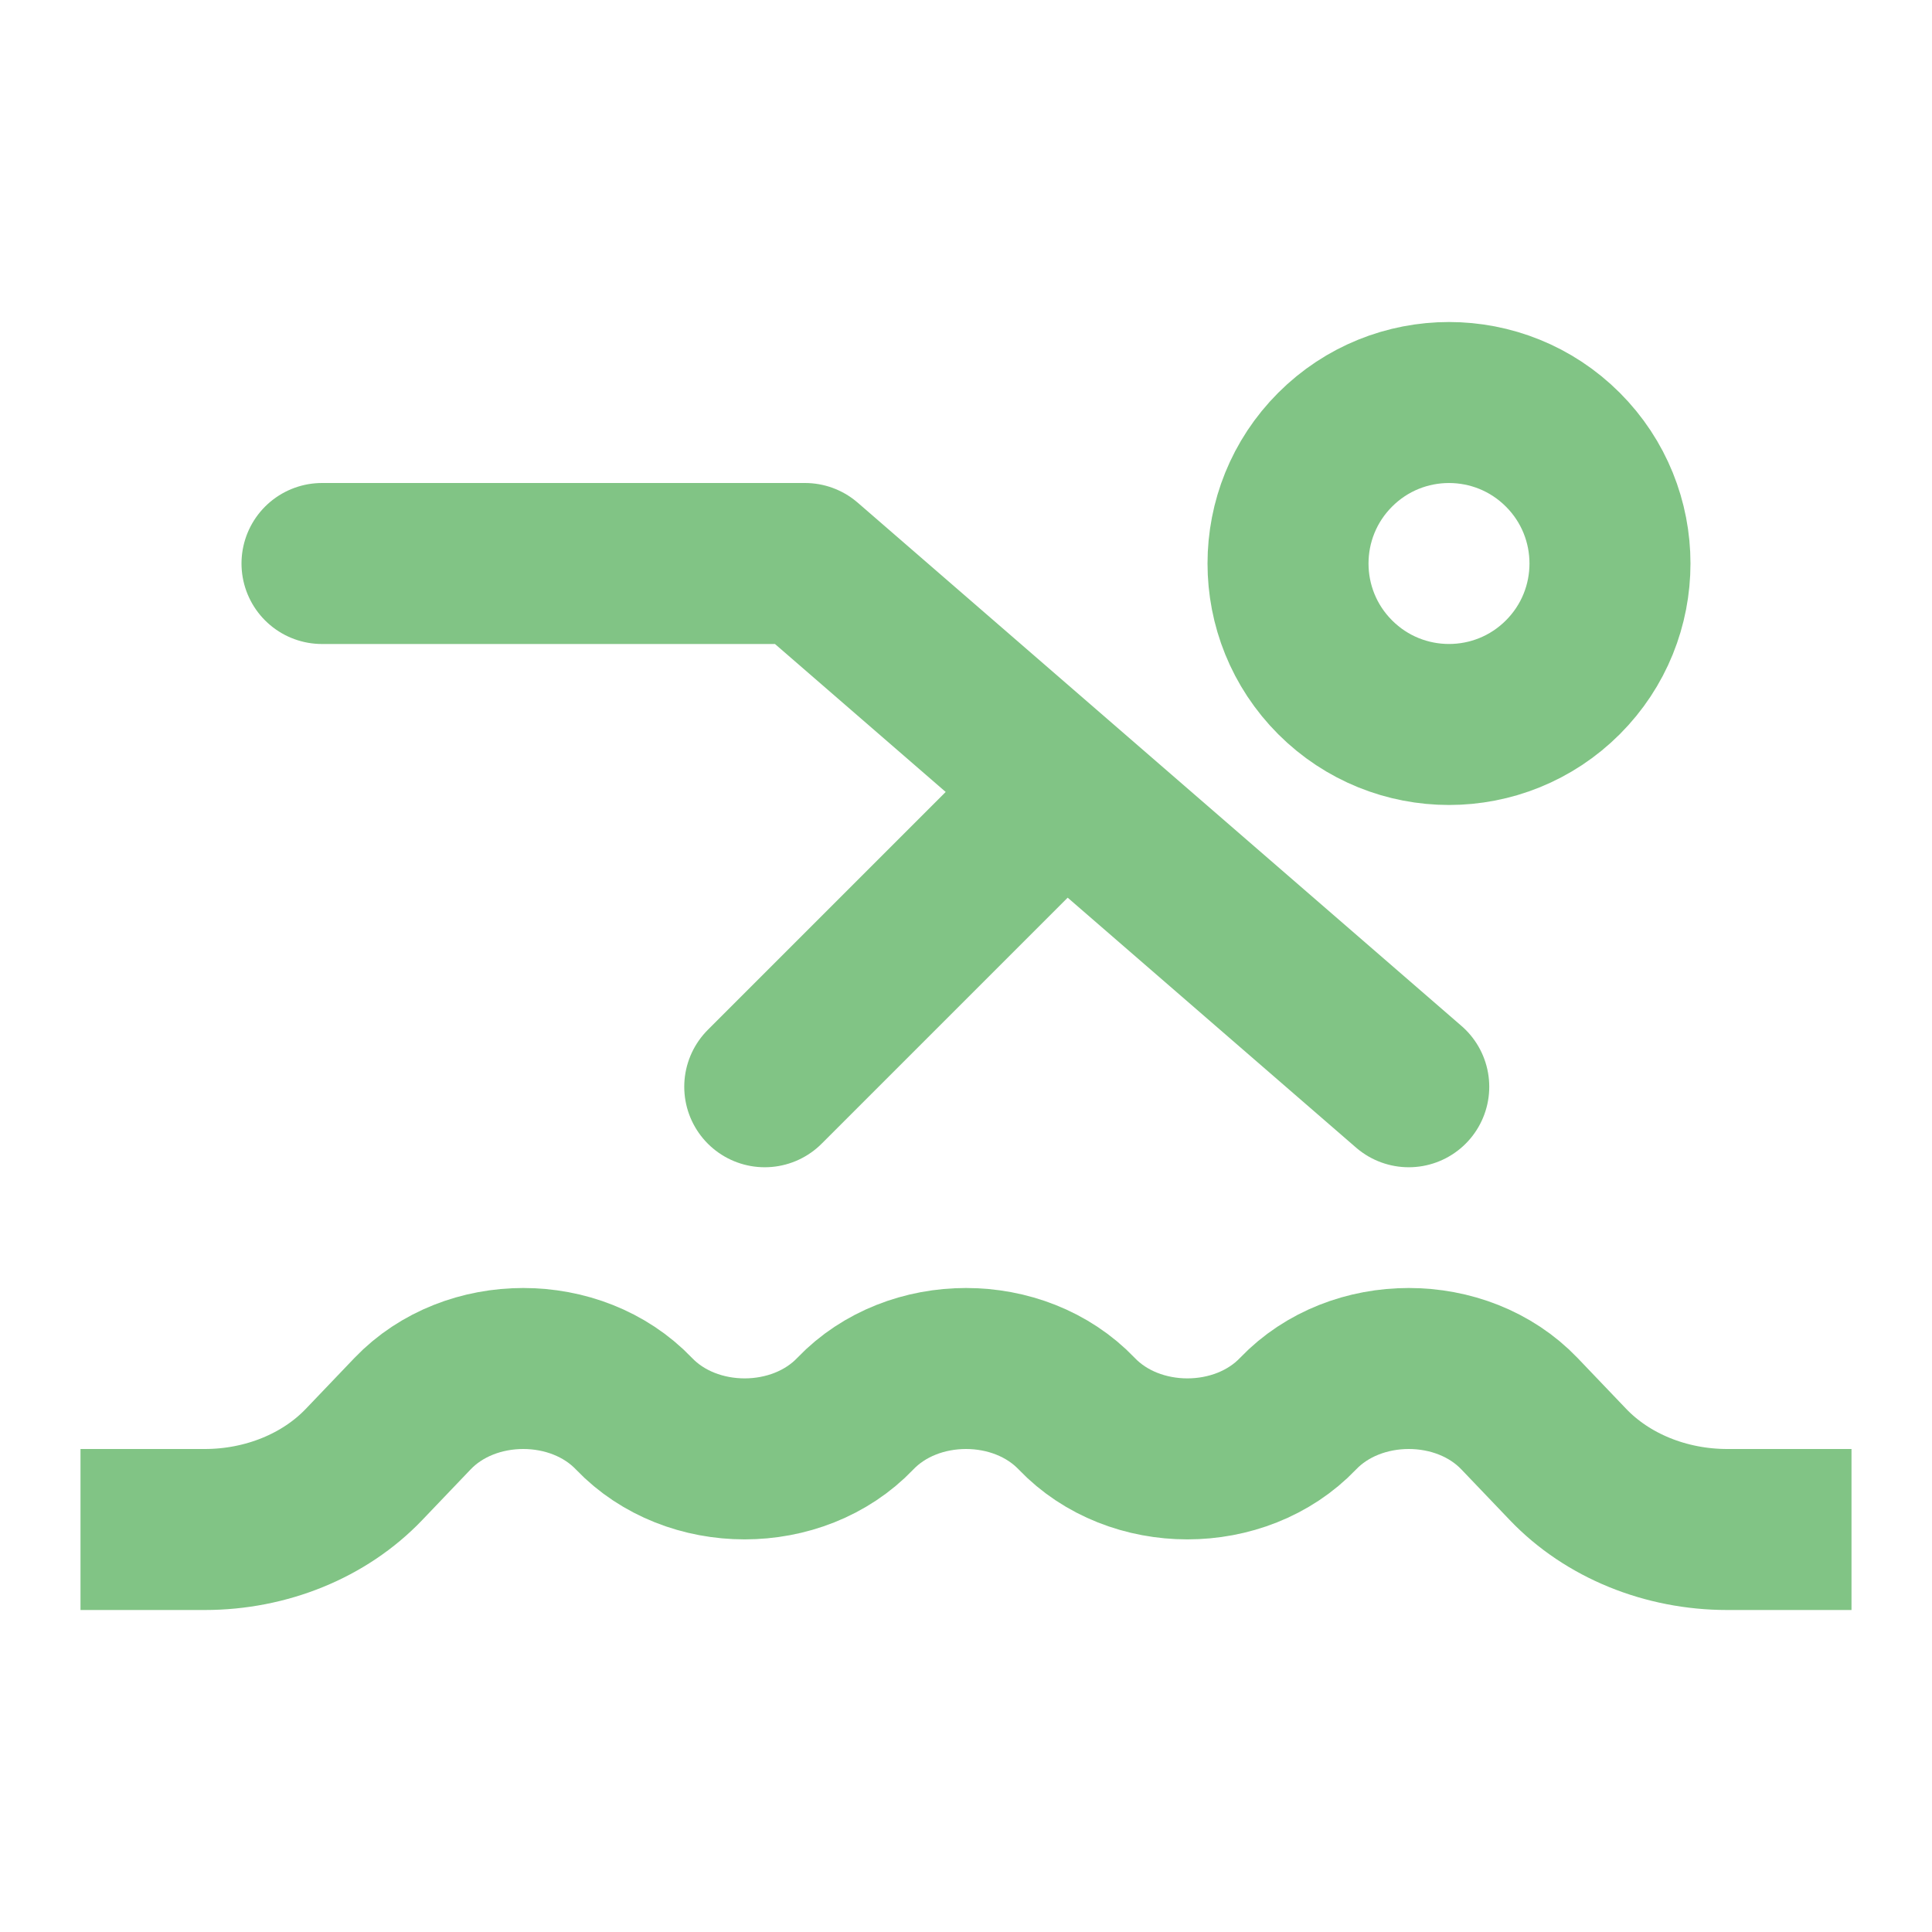 <svg width="24" height="24" viewBox="0 0 24 24" fill="none" xmlns="http://www.w3.org/2000/svg">
<path d="M1 19H2.544C3.308 19 4.033 18.704 4.522 18.192L5.125 17.561C5.841 16.813 7.159 16.813 7.875 17.561C8.591 18.31 9.909 18.31 10.625 17.561C11.341 16.813 12.659 16.813 13.375 17.561C14.091 18.31 15.409 18.31 16.125 17.561C16.841 16.813 18.159 16.813 18.875 17.561L19.478 18.192C19.967 18.704 20.692 19 21.456 19H23" stroke="#81c485" stroke-width="2"/>
<path d="M19.414 5.586C20.195 6.367 20.195 7.633 19.414 8.414C18.633 9.195 17.367 9.195 16.586 8.414C15.805 7.633 15.805 6.367 16.586 5.586C17.367 4.805 18.633 4.805 19.414 5.586Z" stroke="#81c485" stroke-width="2" stroke-linecap="round" stroke-linejoin="round"/>
<path d="M4 7H10L17.5 13.5" stroke="#81c485" stroke-width="2" stroke-linecap="round" stroke-linejoin="round"/>
<path d="M13 10L9.5 13.5" stroke="#81c485" stroke-width="2" stroke-linecap="round" stroke-linejoin="round"/>
</svg>
